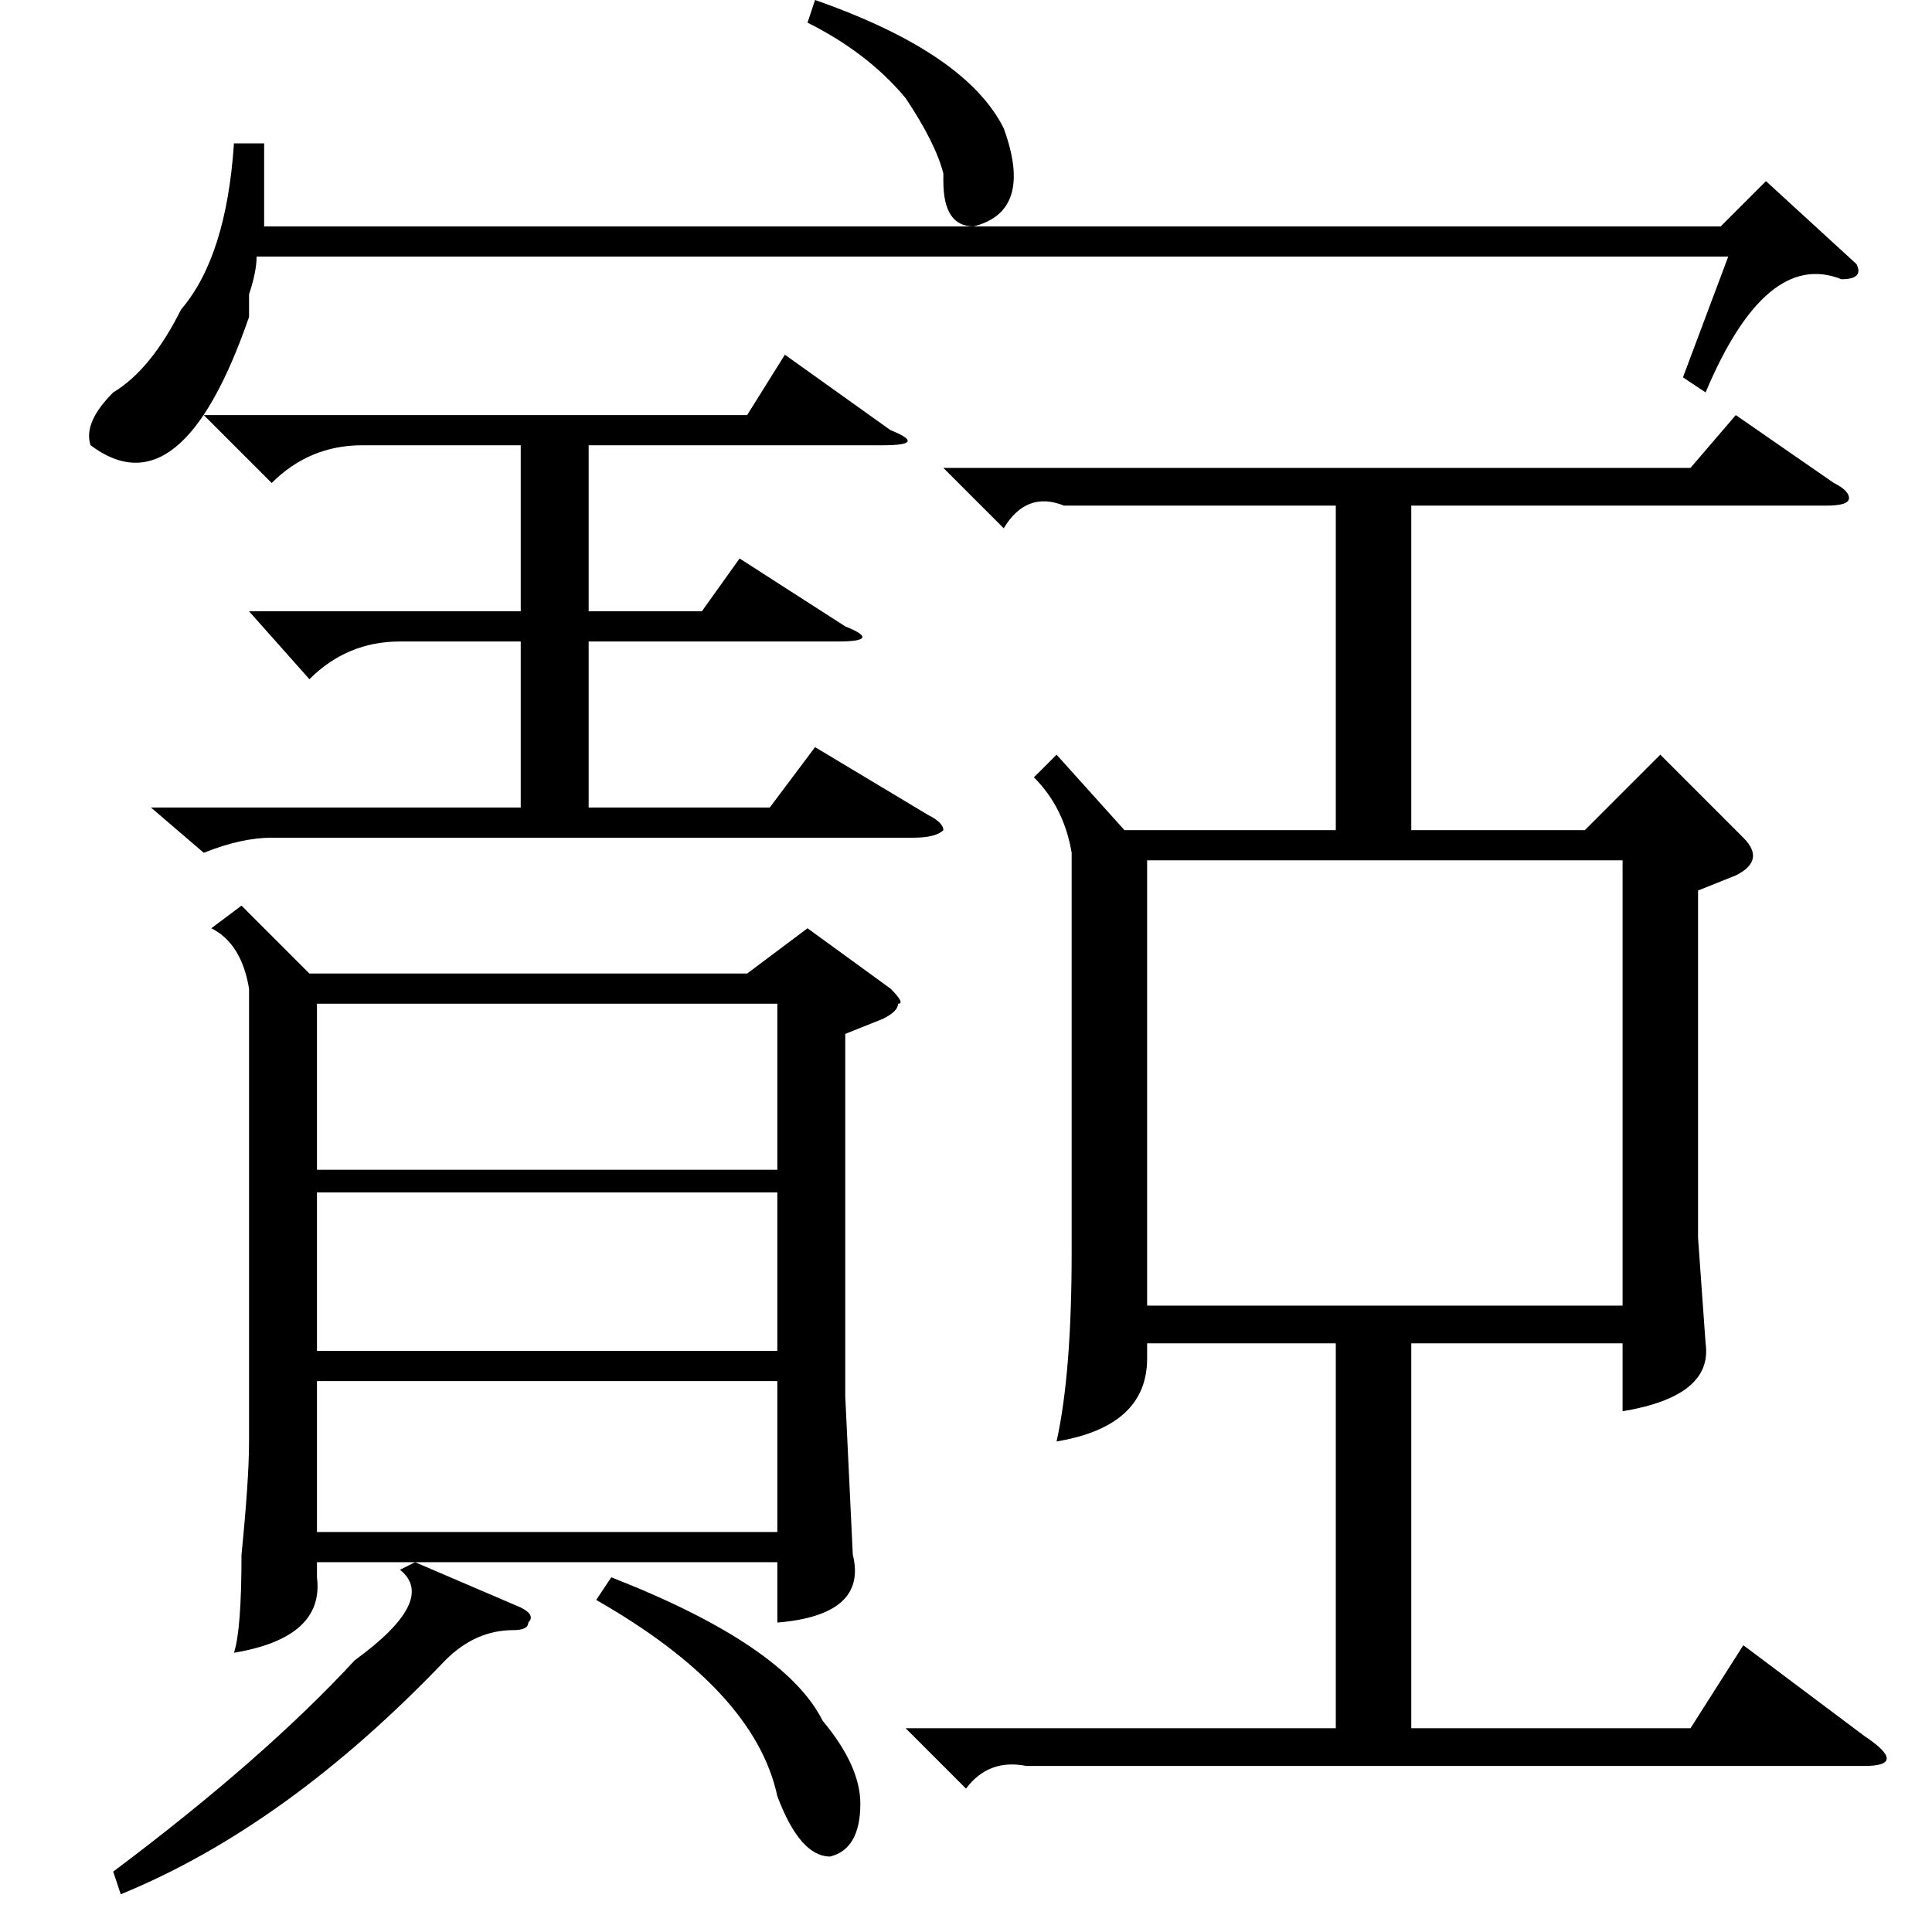 <?xml version="1.0" standalone="no"?>
<!DOCTYPE svg PUBLIC "-//W3C//DTD SVG 1.1//EN" "http://www.w3.org/Graphics/SVG/1.1/DTD/svg11.dtd" >
<svg xmlns="http://www.w3.org/2000/svg" xmlns:xlink="http://www.w3.org/1999/xlink" version="1.1" viewBox="0 -52 256 256">
  <g transform="matrix(1 0 0 -1 0 204)">
   <path fill="currentColor"
d="M177 78h-25v-2q0 -9 -12 -11q2 9 2 25v53q-1 6 -5 10l3 3l9 -10h28v43h-36q-5 2 -8 -3l-8 8h99l6 7l13 -9q2 -1 2 -2t-3 -1h-55v-43h23l10 10l11 -11q3 -3 -1 -5l-5 -2v-46l1 -14q1 -7 -11 -9v9h-28v-51h37l7 11l16 -12q3 -2 3 -3t-3 -1h-111q-5 1 -8 -3l-8 8h57v51z
M32 136l9 -9h58l8 6l11 -8q2 -2 1 -2q0 -1 -2 -2l-5 -2v-48l1 -21q2 -8 -10 -9v8h-48l14 -6q2 -1 1 -2q0 -1 -2 -1q-5 0 -9 -4q-21 -22 -43 -31l-1 3q20 15 32 28q11 8 6 12l2 1h-13v-2q1 -8 -11 -10q1 3 1 13q1 10 1 15v60q-1 6 -5 8zM215 142h-63v-59h63v59zM102 149l6 8
l15 -9q2 -1 2 -2q-1 -1 -4 -1h-85q-4 0 -9 -2l-7 6h49v22h-16q-7 0 -12 -5l-8 9h36v22h-21q-7 0 -12 -5l-9 9h72l5 8l14 -10q5 -2 -1 -2h-39v-22h15l5 7l14 -9q5 -2 -1 -2h-33v-22h24zM246 221q1 -2 -2 -2q-10 4 -18 -15l-3 2l6 16h-195q0 -2 -1 -5v-3q-9 -26 -21 -17
q-1 3 3 7q5 3 9 11q6 7 7 22h4v-11h193l6 6zM42 123v-22h61v22h-61zM42 98v-21h61v21h-61zM42 73v-20h61v20h-61zM79 44l2 3q23 -9 28 -19q5 -6 5 -11q0 -6 -4 -7q-4 0 -7 8q-3 14 -24 26zM107 253l1 3q20 -7 25 -17q4 -11 -4 -13q-4 0 -4 6v1q-1 4 -5 10q-5 6 -13 10z" />
  </g>

</svg>
